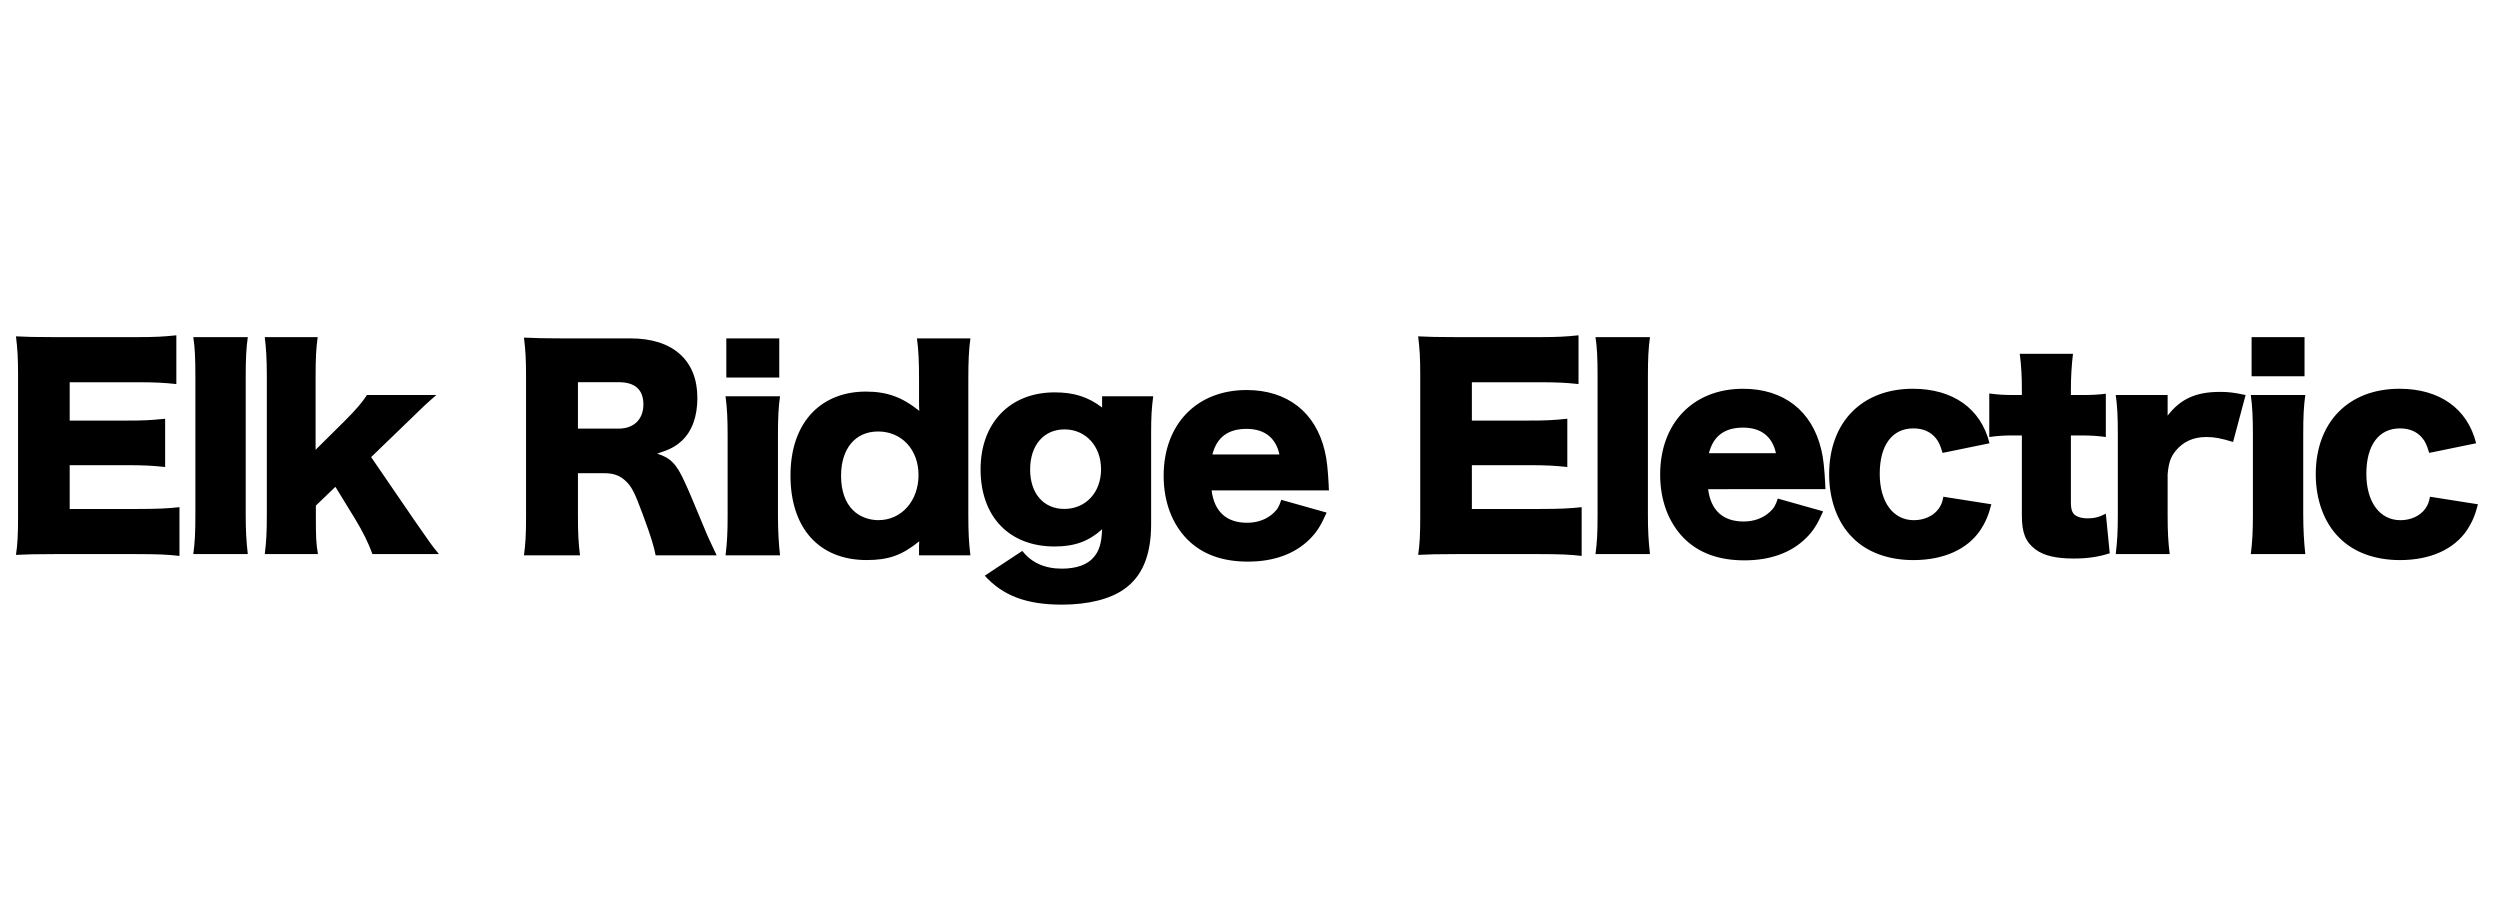 <?xml version="1.0" encoding="UTF-8" standalone="no"?>
<svg
   xml:space="preserve"
   aria-labelledby="a1dv9iufho2tyomufg3qhtq6dfysd03d"
   class="h-9 w-40 fill-current text-gray-400"
   style="clip-rule:evenodd;fill-rule:evenodd;stroke-linejoin:round;stroke-miterlimit:2"
   viewBox="0 0 2761 991"
   version="1.1"
   id="svg1"
   sodipodi:docname="elk-ridge-electric.svg"
   width="2761"
   height="991"
   inkscape:version="1.3 (0e150ed, 2023-07-21)"
   xmlns:inkscape="http://www.inkscape.org/namespaces/inkscape"
   xmlns:sodipodi="http://sodipodi.sourceforge.net/DTD/sodipodi-0.dtd"
   xmlns="http://www.w3.org/2000/svg"
   xmlns:svg="http://www.w3.org/2000/svg"><defs
     id="defs1" /><sodipodi:namedview
     id="namedview1"
     pagecolor="#505050"
     bordercolor="#ffffff"
     borderopacity="1"
     inkscape:showpageshadow="0"
     inkscape:pageopacity="0"
     inkscape:pagecheckerboard="1"
     inkscape:deskcolor="#505050"
     inkscape:zoom="0.22683824"
     inkscape:cx="1360"
     inkscape:cy="147.68233"
     inkscape:window-width="1392"
     inkscape:window-height="1212"
     inkscape:window-x="2240"
     inkscape:window-y="25"
     inkscape:window-maximized="0"
     inkscape:current-layer="svg1" /><path
     d="m 198.21,560.1 c -12.384,1.44 -25.056,2.016 -46.944,2.016 H 76.962 v -48.384 h 62.208 c 19.872,0 29.664,0.576 43.2,2.016 v -53.28 c -17.28,1.728 -24.192,2.016 -43.2,2.016 H 76.962 v -42.336 h 74.88 c 19.296,0 29.664,0.576 42.912,2.016 v -53.856 c -13.536,1.44 -23.328,2.016 -42.912,2.016 H 59.97 c -22.464,0 -30.528,-0.288 -42.336,-0.864 1.728,14.112 2.304,24.192 2.304,42.048 v 157.248 c 0,19.872 -0.576,30.528 -2.304,42.048 12.384,-0.576 20.448,-0.864 42.336,-0.864 h 90.72 c 24.768,0 35.136,0.576 47.52,2.016 z m 15.264,-187.776 c 1.728,10.944 2.304,23.04 2.304,43.488 v 152.64 c 0,20.736 -0.576,30.528 -2.304,43.488 h 60.192 c -1.728,-15.264 -2.304,-26.208 -2.304,-43.488 v -152.64 c 0,-19.584 0.576,-31.392 2.304,-43.488 h -60.192 z m 78.912,0 c 1.44,10.656 2.304,23.904 2.304,43.488 v 152.64 c 0,19.008 -0.576,30.528 -2.304,43.488 h 58.752 c -2.016,-11.52 -2.304,-18.432 -2.304,-42.048 v -11.52 l 21.6,-20.736 21.888,35.712 c 8.352,13.824 14.688,26.496 19.008,38.592 h 73.44 c -8.064,-9.792 -9.216,-11.52 -26.784,-36.864 l -48.096,-70.272 41.76,-40.32 c 15.552,-15.264 19.008,-18.432 30.24,-28.224 h -76.608 c -5.472,8.352 -11.808,15.84 -25.056,29.088 l -31.68,31.392 v -80.928 c 0,-19.296 0.576,-31.68 2.304,-43.488 z m 499.104,241.01 c -7.2,-15.264 -10.656,-22.464 -13.824,-30.528 -12.96,-31.104 -16.992,-40.896 -21.312,-50.112 -9.216,-20.448 -15.84,-27.072 -30.528,-31.68 14.112,-4.608 20.16,-7.776 27.36,-14.4 11.232,-10.656 16.992,-26.784 16.992,-47.232 0,-41.472 -27.072,-65.664 -73.728,-65.664 h -74.88 c -19.584,0 -30.24,-0.288 -42.912,-0.864 1.728,13.824 2.304,24.48 2.304,42.336 v 154.944 c 0,21.312 -0.576,29.952 -2.304,43.2 h 61.92 c -1.728,-13.248 -2.304,-23.904 -2.304,-43.488 v -47.232 h 29.376 c 9.216,0 16.416,2.304 22.464,7.776 7.2,6.336 10.656,12.96 19.872,38.016 8.928,23.904 12.384,35.712 14.112,44.928 z m -153.216,-139.968 v -51.264 h 45.216 c 17.856,0 27.072,8.352 27.072,24.48 0,16.416 -10.368,26.784 -27.36,26.784 h -44.928 z m 163.872,-99.648 v 43.2 h 58.464 v -43.2 z m -0.864,63.936 c 1.728,12.96 2.304,24.768 2.304,43.488 v 88.704 c 0,18.432 -0.576,29.376 -2.304,43.488 h 60.192 c -1.44,-12.384 -2.304,-27.936 -2.304,-43.488 v -88.704 c 0,-20.16 0.576,-31.68 2.304,-43.488 z m 213.696,175.68 h 56.736 c -1.728,-14.112 -2.304,-25.92 -2.304,-45.216 v -149.184 c 0,-19.296 0.576,-33.12 2.304,-45.216 h -59.04 c 1.728,12.672 2.304,25.056 2.304,45.216 v 23.904 c 0,4.032 0,6.624 0.288,10.944 -19.008,-15.264 -35.712,-21.312 -59.04,-21.312 -23.616,0 -43.776,7.776 -58.464,22.464 -16.128,16.416 -24.768,40.32 -24.768,70.272 0,58.176 31.68,93.312 84.096,93.312 24.192,0 38.88,-5.184 58.176,-20.736 -0.288,2.592 -0.288,4.608 -0.288,6.336 z m -45.216,-136.8 c 26.208,0 44.64,20.16 44.64,48.096 0,28.512 -18.72,49.824 -44.352,49.824 -10.656,0 -21.024,-4.032 -27.936,-10.944 -8.64,-8.352 -13.248,-21.6 -13.248,-38.016 0,-30.24 15.84,-48.96 40.896,-48.96 z m 117.792,159.264 c 20.16,22.176 46.08,31.968 85.248,31.968 28.8,0 52.992,-6.048 68.544,-16.992 20.16,-14.112 29.952,-37.44 29.952,-72 v -101.088 c 0,-16.992 0.576,-27.072 2.304,-40.032 h -56.448 v 12.384 c -15.552,-11.808 -31.104,-16.704 -52.416,-16.704 -49.248,0 -81.792,33.696 -81.792,84.96 0,52.416 31.68,85.248 81.792,85.248 22.176,0 37.728,-5.76 52.416,-19.008 -0.576,15.264 -3.168,23.904 -9.216,30.816 -6.912,8.352 -19.296,12.672 -35.136,12.672 -19.008,0 -33.696,-6.624 -43.776,-19.584 z m 50.112,-117.216 c 0,-26.784 14.976,-44.352 38.016,-44.352 23.328,0 40.32,18.432 40.32,44.064 0,25.632 -16.992,43.776 -40.608,43.776 -22.752,0 -37.728,-16.992 -37.728,-43.488 z m 330.048,23.04 c -0.288,-2.88 -0.288,-4.608 -0.288,-5.76 -0.864,-16.416 -2.016,-28.512 -4.32,-37.728 -10.08,-42.912 -41.472,-67.392 -86.4,-67.392 -55.008,0 -91.584,37.728 -91.584,94.752 0,28.512 9.216,52.992 26.208,70.272 16.416,16.416 38.592,24.48 66.816,24.48 28.512,0 51.552,-8.352 67.968,-24.48 8.064,-8.064 12.384,-14.688 19.008,-29.664 l -50.112,-14.112 c -2.304,7.488 -4.32,10.656 -8.64,14.688 -7.488,6.912 -17.568,10.656 -29.088,10.656 -22.752,0 -36.288,-12.384 -39.168,-35.712 z m -128.736,-39.744 c 4.896,-19.008 17.28,-28.224 37.728,-28.224 19.872,0 32.256,9.792 36.288,28.224 z m 407.806,58.222 c -12.384,1.44 -25.056,2.016 -46.944,2.016 h -74.304 v -48.384 h 62.208 c 19.872,0 29.664,0.576 43.2,2.016 v -53.28 c -17.28,1.728 -24.192,2.016 -43.2,2.016 h -62.208 v -42.336 h 74.88 c 19.296,0 29.664,0.576 42.912,2.016 v -53.856 c -13.536,1.44 -23.328,2.016 -42.912,2.016 h -91.872 c -22.464,0 -30.528,-0.288 -42.336,-0.864 1.728,14.112 2.304,24.192 2.304,42.048 v 157.248 c 0,19.872 -0.576,30.528 -2.304,42.048 12.384,-0.576 20.448,-0.864 42.336,-0.864 h 90.72 c 24.768,0 35.136,0.576 47.52,2.016 z m 15.27,-187.776 c 1.728,10.944 2.304,23.04 2.304,43.488 v 152.64 c 0,20.736 -0.576,30.528 -2.304,43.488 h 60.192 c -1.728,-15.264 -2.304,-26.208 -2.304,-43.488 v -152.64 c 0,-19.584 0.576,-31.392 2.304,-43.488 z m 254.01,167.904 c -0.288,-2.88 -0.288,-4.608 -0.288,-5.76 -0.864,-16.416 -2.016,-28.512 -4.32,-37.728 -10.08,-42.912 -41.472,-67.392 -86.4,-67.392 -55.008,0 -91.584,37.728 -91.584,94.752 0,28.512 9.216,52.992 26.208,70.272 16.416,16.416 38.592,24.48 66.816,24.48 28.512,0 51.552,-8.352 67.968,-24.48 8.064,-8.064 12.384,-14.688 19.008,-29.664 l -50.112,-14.112 c -2.304,7.488 -4.32,10.656 -8.64,14.688 -7.488,6.912 -17.568,10.656 -29.088,10.656 -22.752,0 -36.288,-12.384 -39.168,-35.712 z m -128.736,-39.744 c 4.896,-19.008 17.28,-28.224 37.728,-28.224 19.872,0 32.256,9.792 36.288,28.224 z m 309.886,-10.944 c -9.504,-38.304 -40.32,-60.192 -84.672,-60.192 -56.16,0 -92.448,36.864 -92.448,94.464 0,28.224 9.216,53.568 25.92,69.984 15.84,16.128 39.456,24.768 67.104,24.768 33.408,0 59.616,-11.808 74.016,-33.12 5.472,-8.352 8.928,-16.128 12.096,-28.512 l -52.992,-8.352 c -1.152,6.624 -2.592,9.504 -5.184,13.248 -5.76,8.064 -16.128,12.672 -27.36,12.672 -23.04,0 -37.728,-20.16 -37.728,-51.264 0,-31.68 13.824,-50.112 37.152,-50.112 10.368,0 18.432,3.456 24.192,10.08 3.744,4.32 5.472,8.352 8.064,16.992 z m 35.72,-53.28 h -10.368 c -10.08,0 -17.28,-0.576 -25.632,-1.728 v 48.096 c 8.352,-1.152 15.84,-1.728 25.056,-1.728 h 10.944 v 88.128 c 0,19.584 4.032,29.376 14.976,37.728 9.216,6.912 22.752,10.08 42.336,10.08 15.552,0 26.784,-1.728 39.744,-5.76 l -4.32,-43.776 c -7.2,3.744 -12.672,5.184 -20.16,5.184 -5.472,0 -10.08,-1.152 -13.248,-3.168 -3.744,-2.592 -5.184,-6.624 -5.184,-14.688 v -73.728 h 12.096 c 10.368,0 17.856,0.576 26.496,1.728 v -47.808 c -8.928,1.152 -15.552,1.44 -28.224,1.44 h -10.368 v -6.048 c 0,-13.824 0.864,-27.648 2.304,-39.456 h -58.752 c 1.728,13.536 2.304,25.056 2.304,39.456 z m 247.1,0 c -13.536,-2.88 -19.296,-3.456 -28.512,-3.456 -26.208,0 -43.488,7.776 -57.6,26.208 v -22.752 h -57.312 c 1.728,12.384 2.304,22.464 2.304,43.488 v 88.704 c 0,18.72 -0.576,29.088 -2.304,43.488 h 59.616 c -1.728,-13.824 -2.304,-24.768 -2.304,-43.2 v -44.928 c 1.152,-12.672 3.168,-18.72 8.64,-25.632 8.352,-10.368 19.584,-15.552 34.272,-15.552 8.928,0 16.128,1.44 29.376,5.472 z m 6.62,-63.936 v 43.2 h 58.464 v -43.2 z m -0.864,63.936 c 1.728,12.96 2.304,24.768 2.304,43.488 v 88.704 c 0,18.432 -0.576,29.376 -2.304,43.488 h 60.192 c -1.44,-12.384 -2.304,-27.936 -2.304,-43.488 v -88.704 c 0,-20.16 0.576,-31.68 2.304,-43.488 z m 248.834,53.28 c -9.504,-38.304 -40.32,-60.192 -84.672,-60.192 -56.16,0 -92.448,36.864 -92.448,94.464 0,28.224 9.216,53.568 25.92,69.984 15.84,16.128 39.456,24.768 67.104,24.768 33.408,0 59.616,-11.808 74.016,-33.12 5.472,-8.352 8.928,-16.128 12.096,-28.512 l -52.992,-8.352 c -1.152,6.624 -2.592,9.504 -5.184,13.248 -5.76,8.064 -16.128,12.672 -27.36,12.672 -23.04,0 -37.728,-20.16 -37.728,-51.264 0,-31.68 13.824,-50.112 37.152,-50.112 10.368,0 18.432,3.456 24.192,10.08 3.744,4.32 5.472,8.352 8.064,16.992 z"
     style="fill-rule:nonzero"
     id="path1" /></svg>
